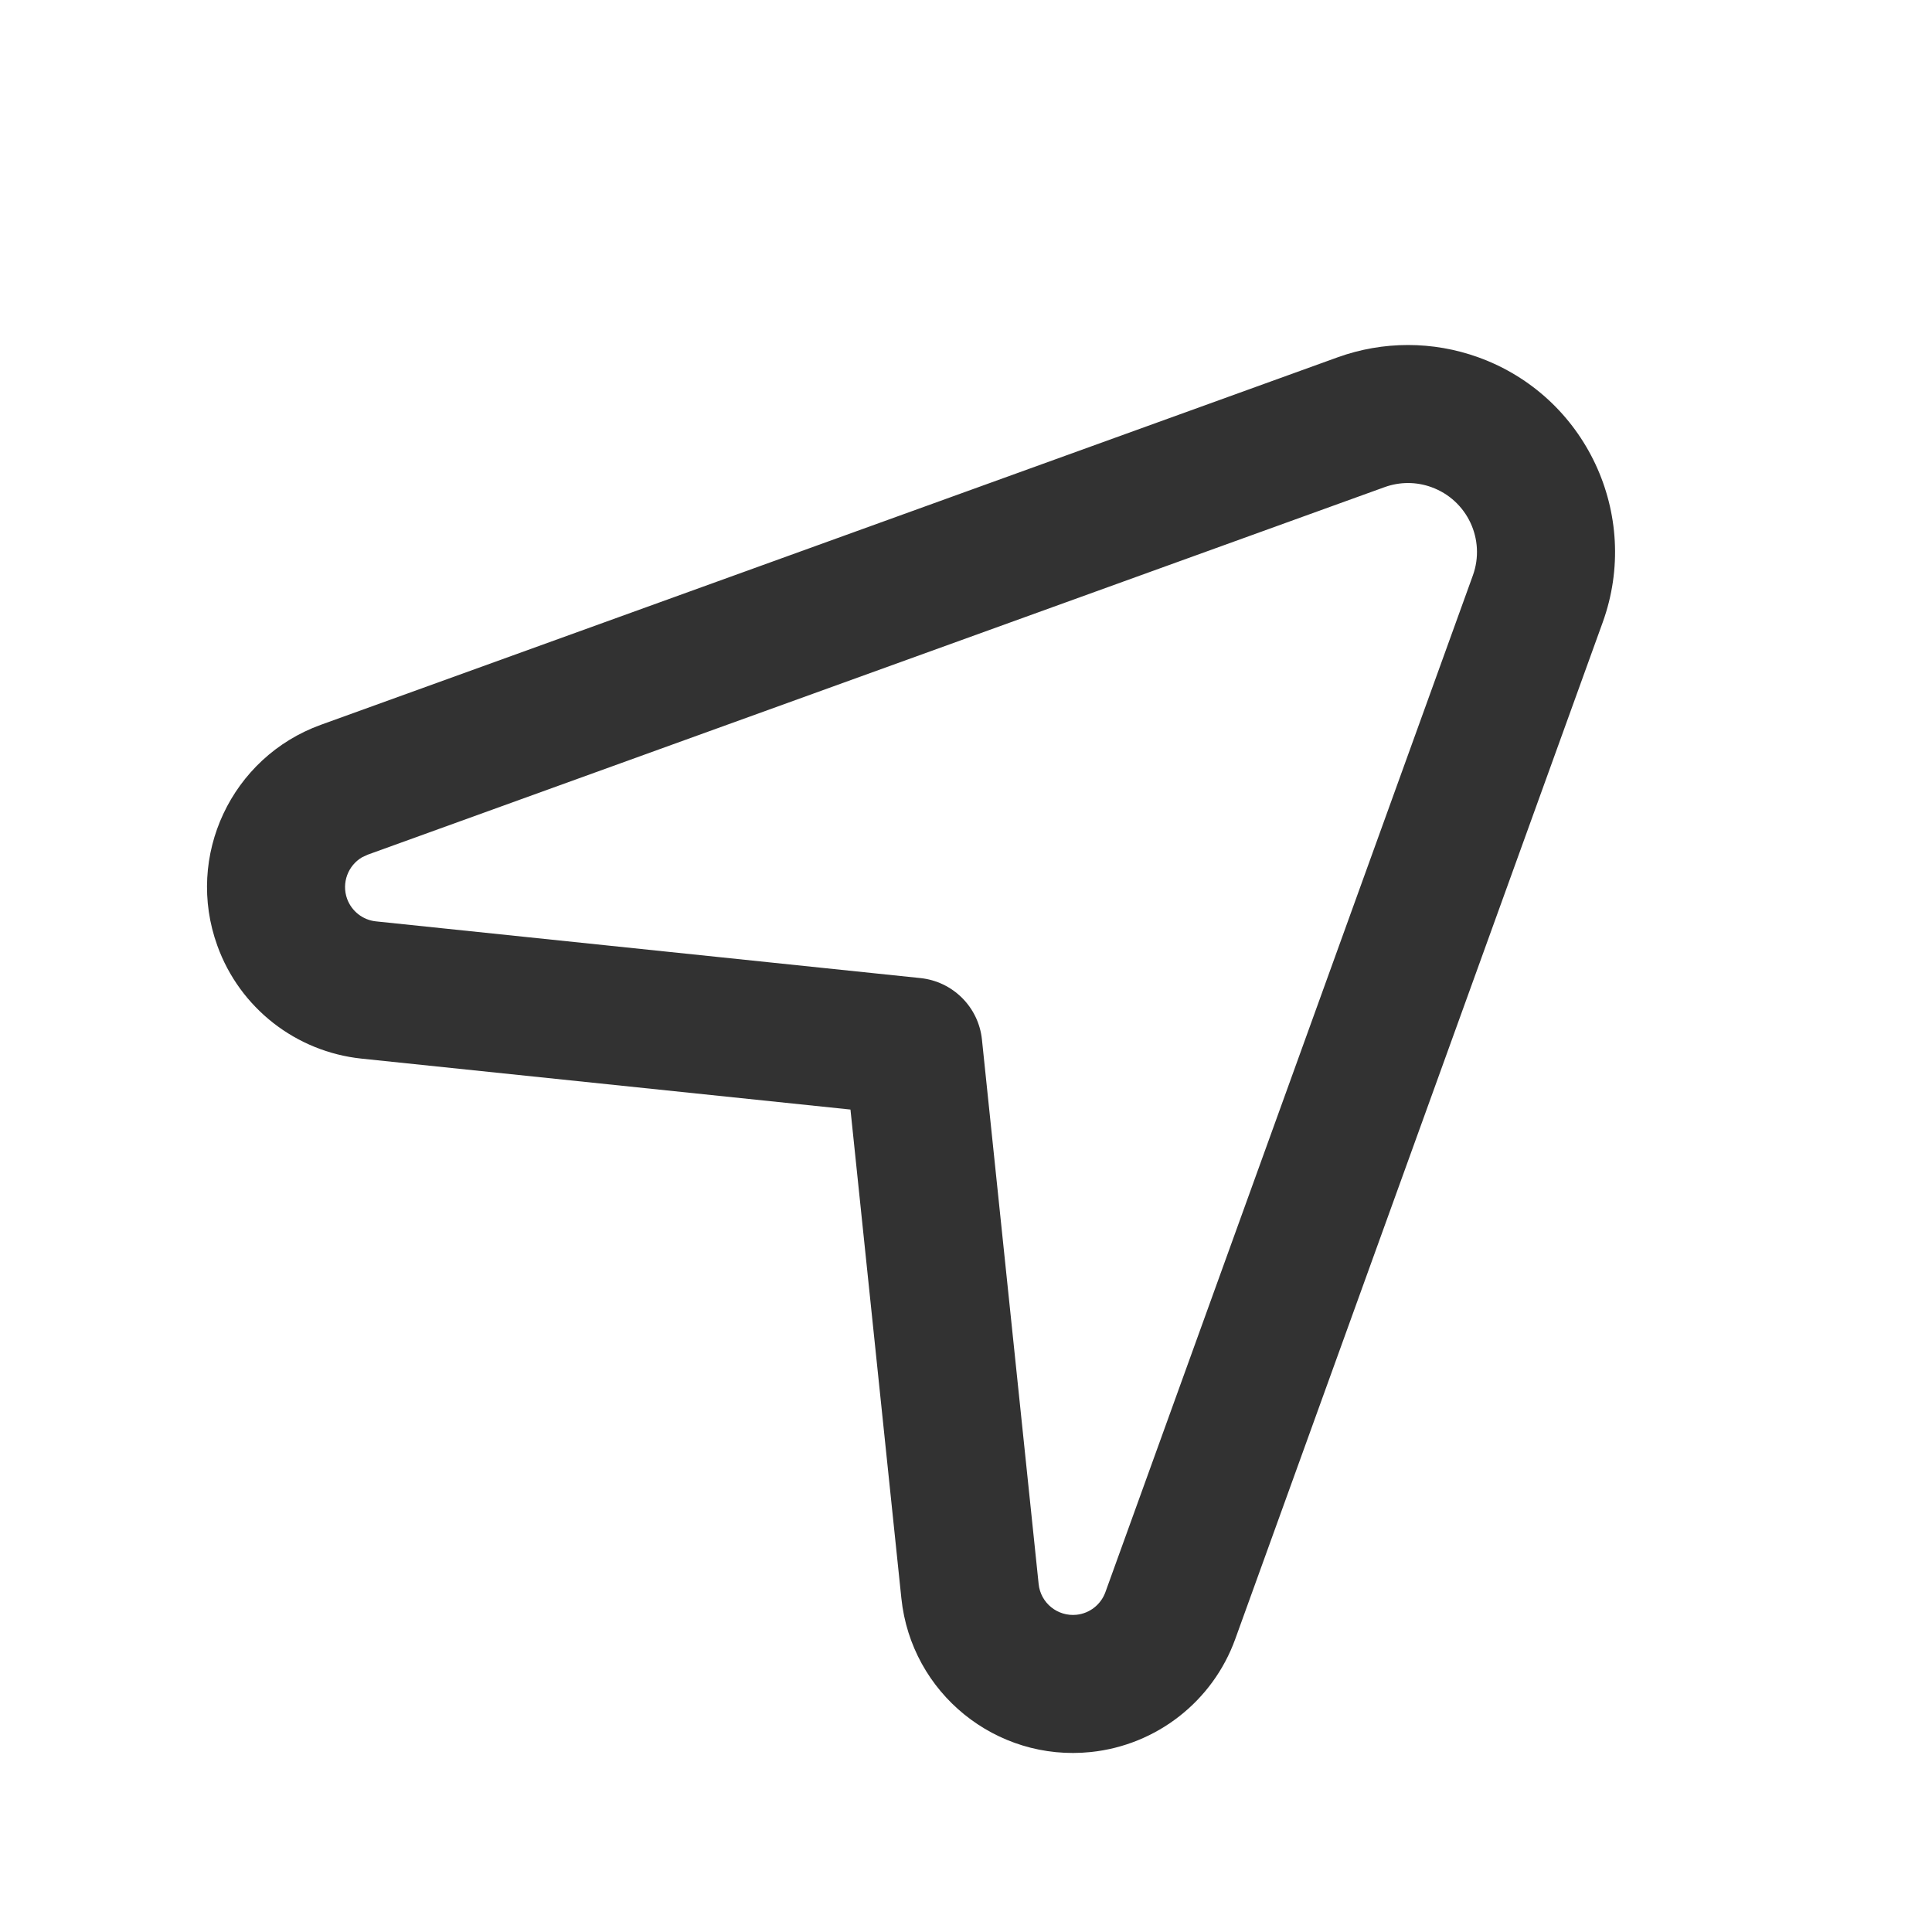 <svg width="20" height="20" viewBox="0 0 20 20" fill="none" xmlns="http://www.w3.org/2000/svg">
<path d="M8.804 11.486L3.744 10.959C3.063 10.888 2.482 10.434 2.25 9.79C1.914 8.862 2.395 7.838 3.322 7.503L13.847 3.699C14.318 3.529 14.833 3.529 15.304 3.699C16.417 4.101 16.993 5.33 16.591 6.443L12.787 16.968C12.554 17.612 11.973 18.066 11.292 18.137C10.311 18.239 9.433 17.527 9.331 16.546L8.804 11.486ZM3.749 8.874C3.603 8.959 3.534 9.139 3.593 9.304C3.64 9.433 3.756 9.524 3.892 9.538L9.528 10.125C9.864 10.16 10.13 10.425 10.165 10.761L10.752 16.398C10.772 16.594 10.948 16.736 11.144 16.716C11.28 16.702 11.396 16.611 11.443 16.482L15.247 5.957C15.381 5.586 15.189 5.177 14.818 5.043C14.662 4.986 14.49 4.986 14.333 5.043L3.808 8.847L3.749 8.874Z" fill="#323232"/>
</svg>
